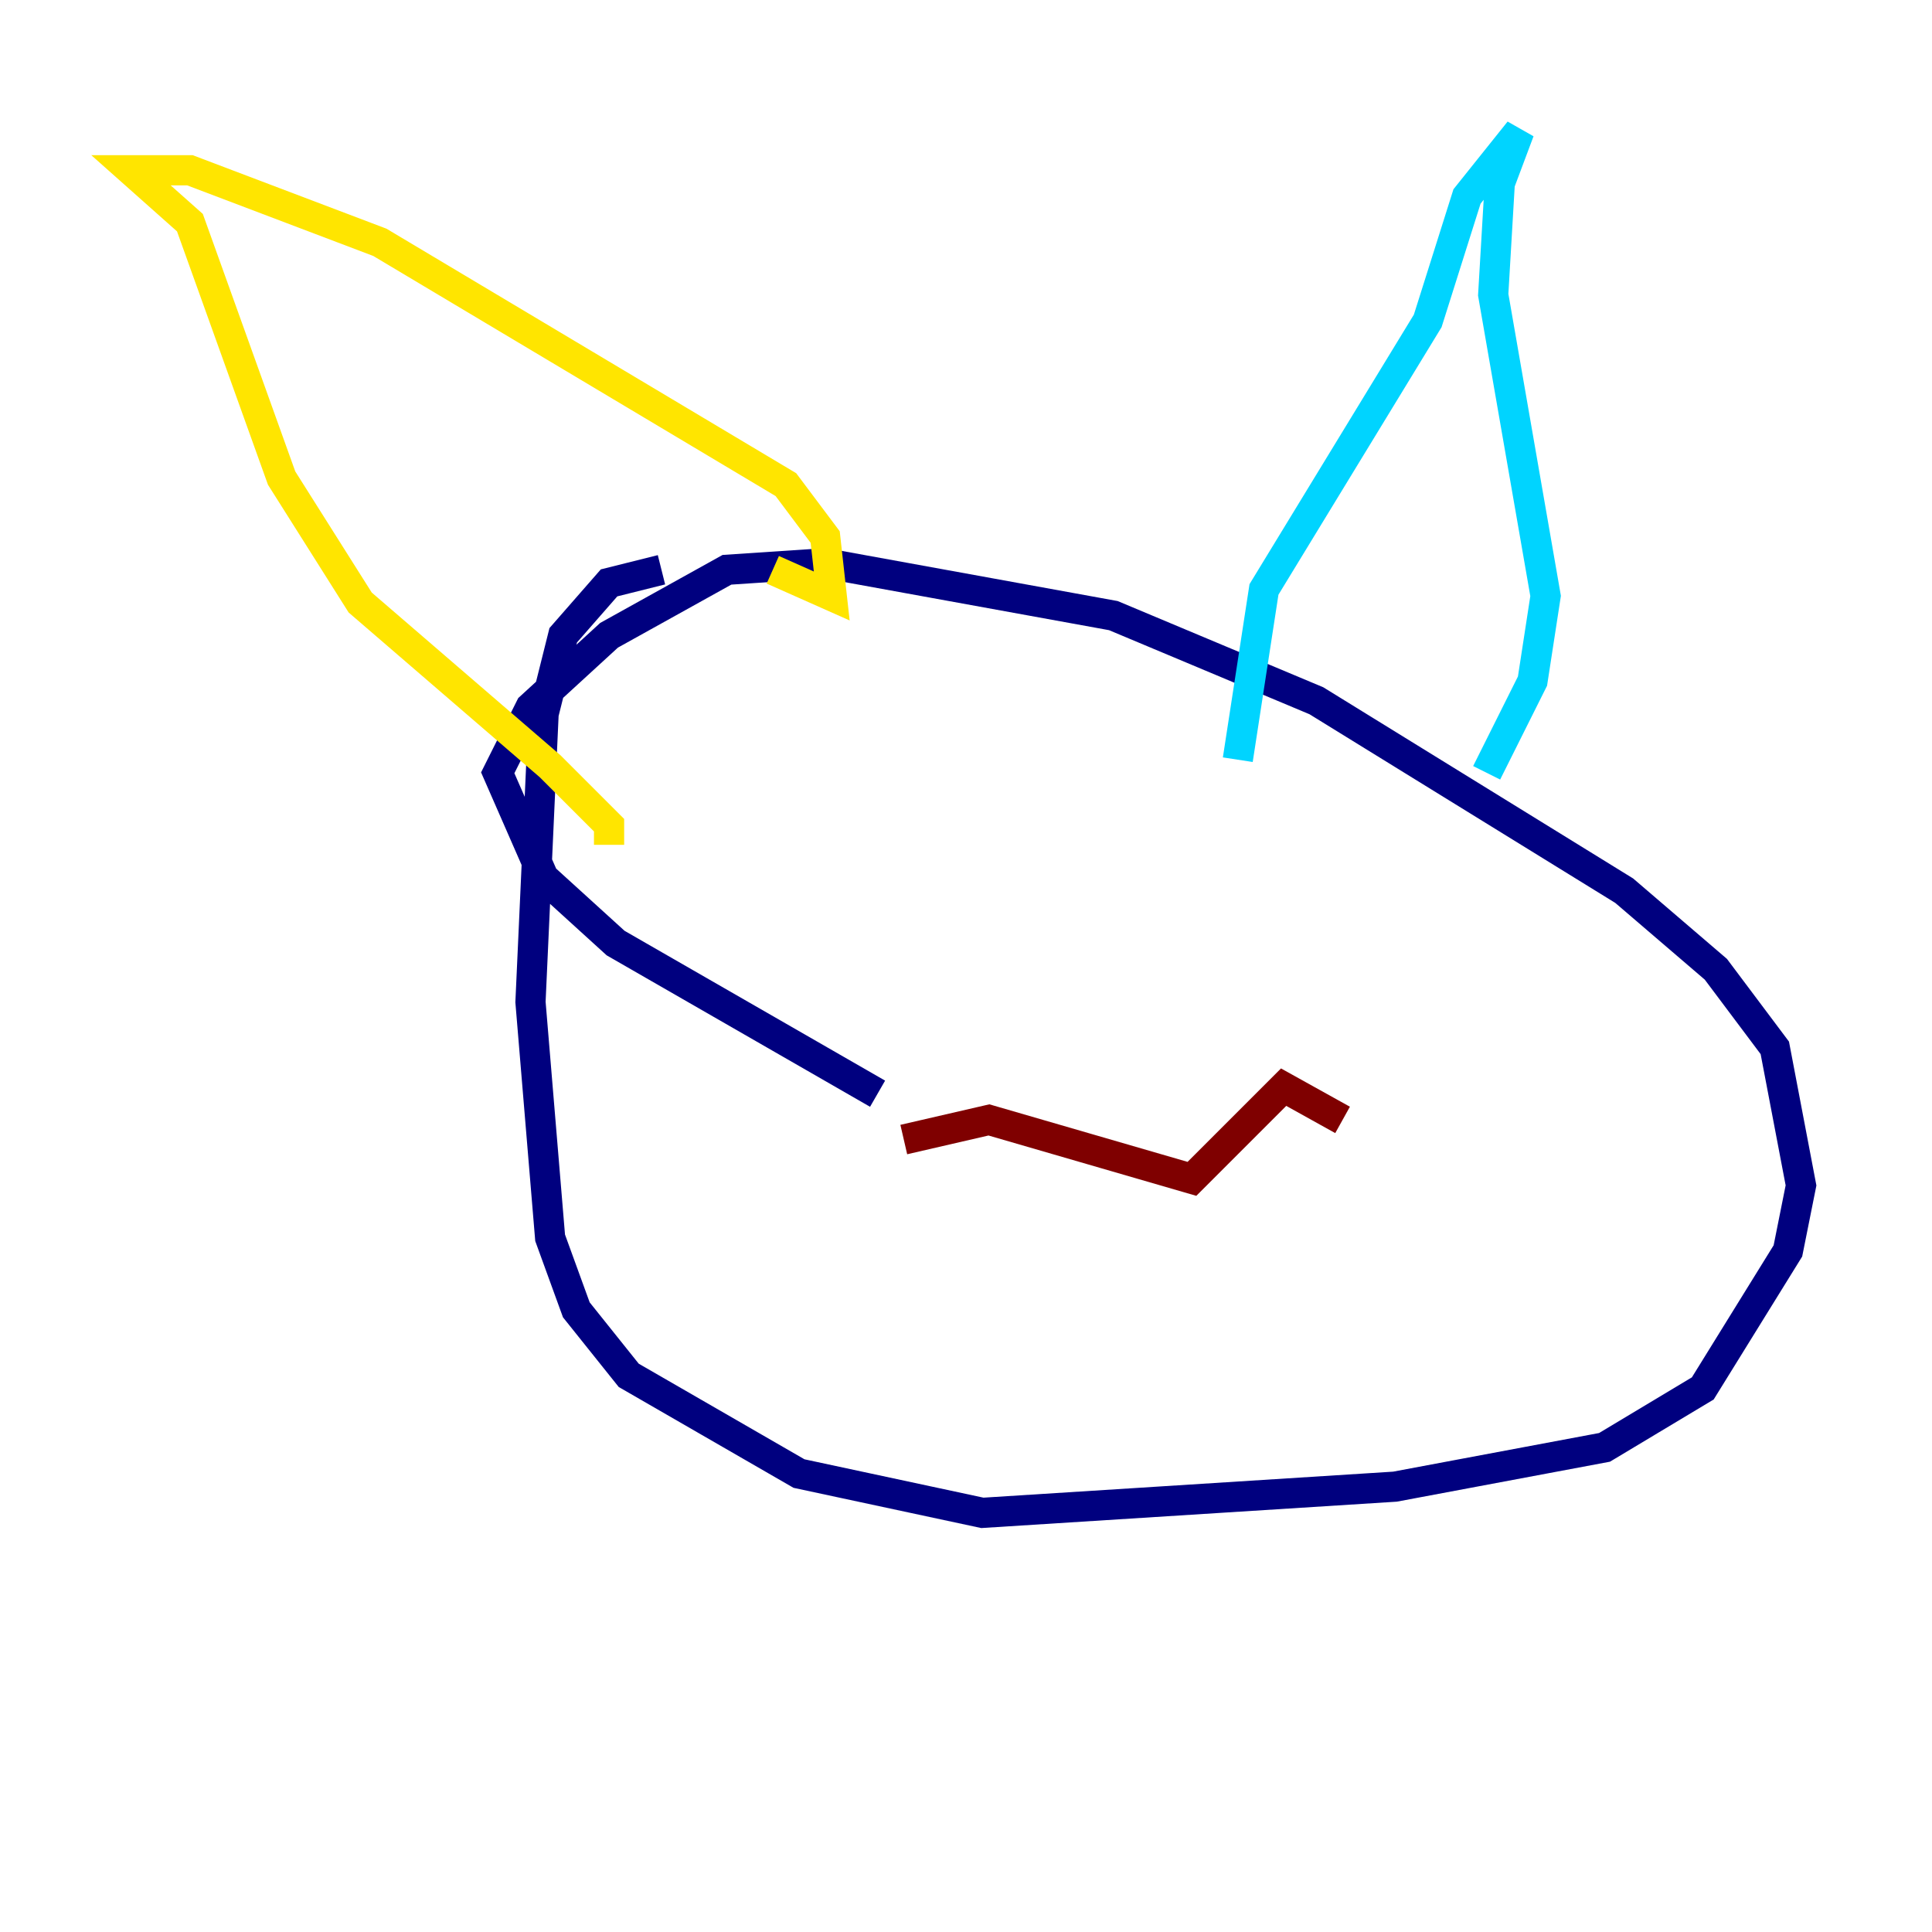 <?xml version="1.0" encoding="utf-8" ?>
<svg baseProfile="tiny" height="128" version="1.2" viewBox="0,0,128,128" width="128" xmlns="http://www.w3.org/2000/svg" xmlns:ev="http://www.w3.org/2001/xml-events" xmlns:xlink="http://www.w3.org/1999/xlink"><defs /><polyline fill="none" points="58.142,72.461 40.786,62.481 36.014,58.142 32.976,51.2 35.146,46.861 40.352,42.088 48.163,37.749 54.671,37.315 73.763,40.786 87.214,46.427 107.607,59.01 113.681,64.217 117.586,69.424 119.322,78.536 118.454,82.875 112.814,91.986 106.305,95.891 92.42,98.495 65.085,100.231 52.936,97.627 41.654,91.119 38.183,86.78 36.447,82.007 35.146,66.386 36.014,47.295 37.315,42.088 40.352,38.617 43.824,37.749" stroke="#00007f" stroke-width="2" /><polyline fill="none" points="98.495,51.2 101.532,45.125 102.4,39.485 98.929,19.525 99.363,12.149 100.664,8.678 97.193,13.017 94.59,21.261 83.742,39.051 82.007,50.332" stroke="#00d4ff" stroke-width="2" /><polyline fill="none" points="51.2,37.749 55.105,39.485 54.671,35.58 52.068,32.108 25.166,16.054 12.583,11.281 8.678,11.281 12.583,14.752 18.658,31.675 23.864,39.919 36.447,50.766 40.352,54.671 40.352,55.973" stroke="#ffe500" stroke-width="2" /><polyline fill="none" points="59.878,75.498 65.519,74.197 78.969,78.102 85.044,72.027 88.949,74.197" stroke="#7f0000" stroke-width="2" /></svg>